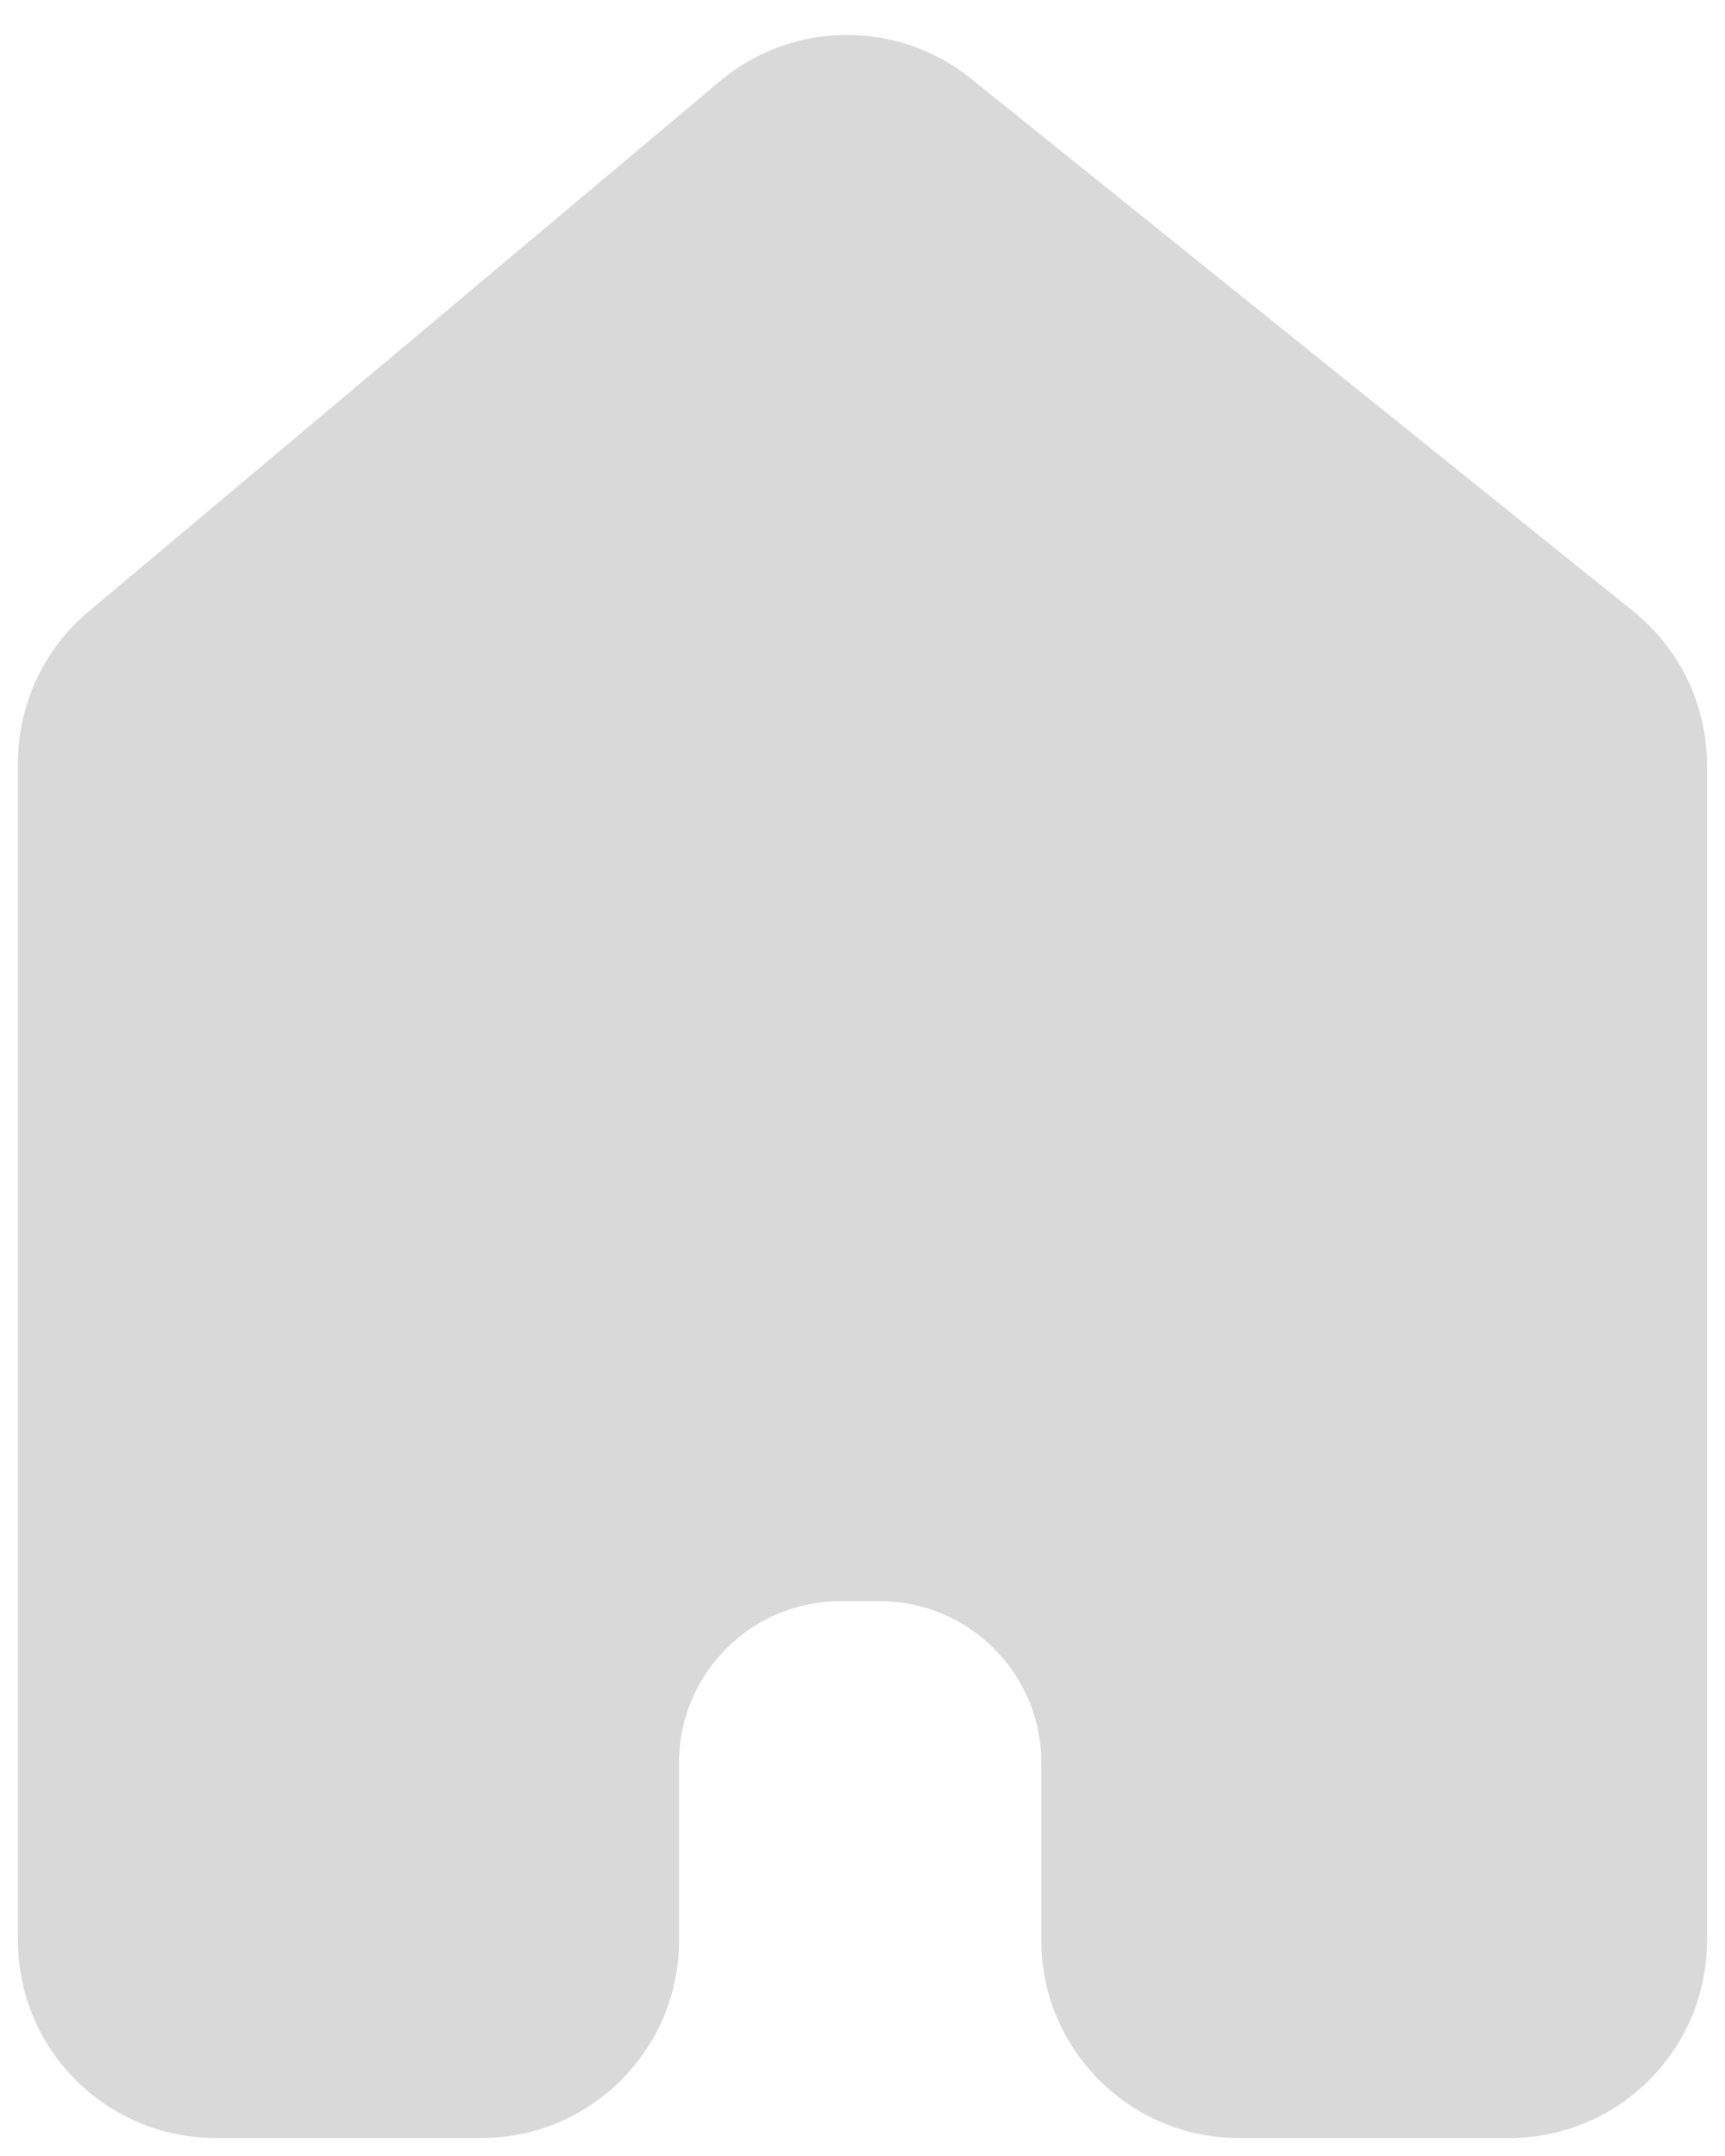 <svg width="48" height="60" viewBox="0 0 48 60" fill="none" xmlns="http://www.w3.org/2000/svg">
<path d="M47 21.297V54C47 56.761 44.761 59 42 59H34.476C31.715 59 29.476 56.761 29.476 54V49.059C29.476 46.297 27.238 44.059 24.476 44.059H23.395C20.634 44.059 18.395 46.297 18.395 49.059V54C18.395 56.761 16.156 59 13.395 59H6C3.239 59 1 56.761 1 54V21.232C1 19.755 1.653 18.353 2.784 17.403L20.353 2.644C22.182 1.108 24.842 1.079 26.703 2.576L45.134 17.401C46.314 18.35 47 19.782 47 21.297Z" fill="#D9D9D9" stroke="#D9D9D9"/>
</svg>
